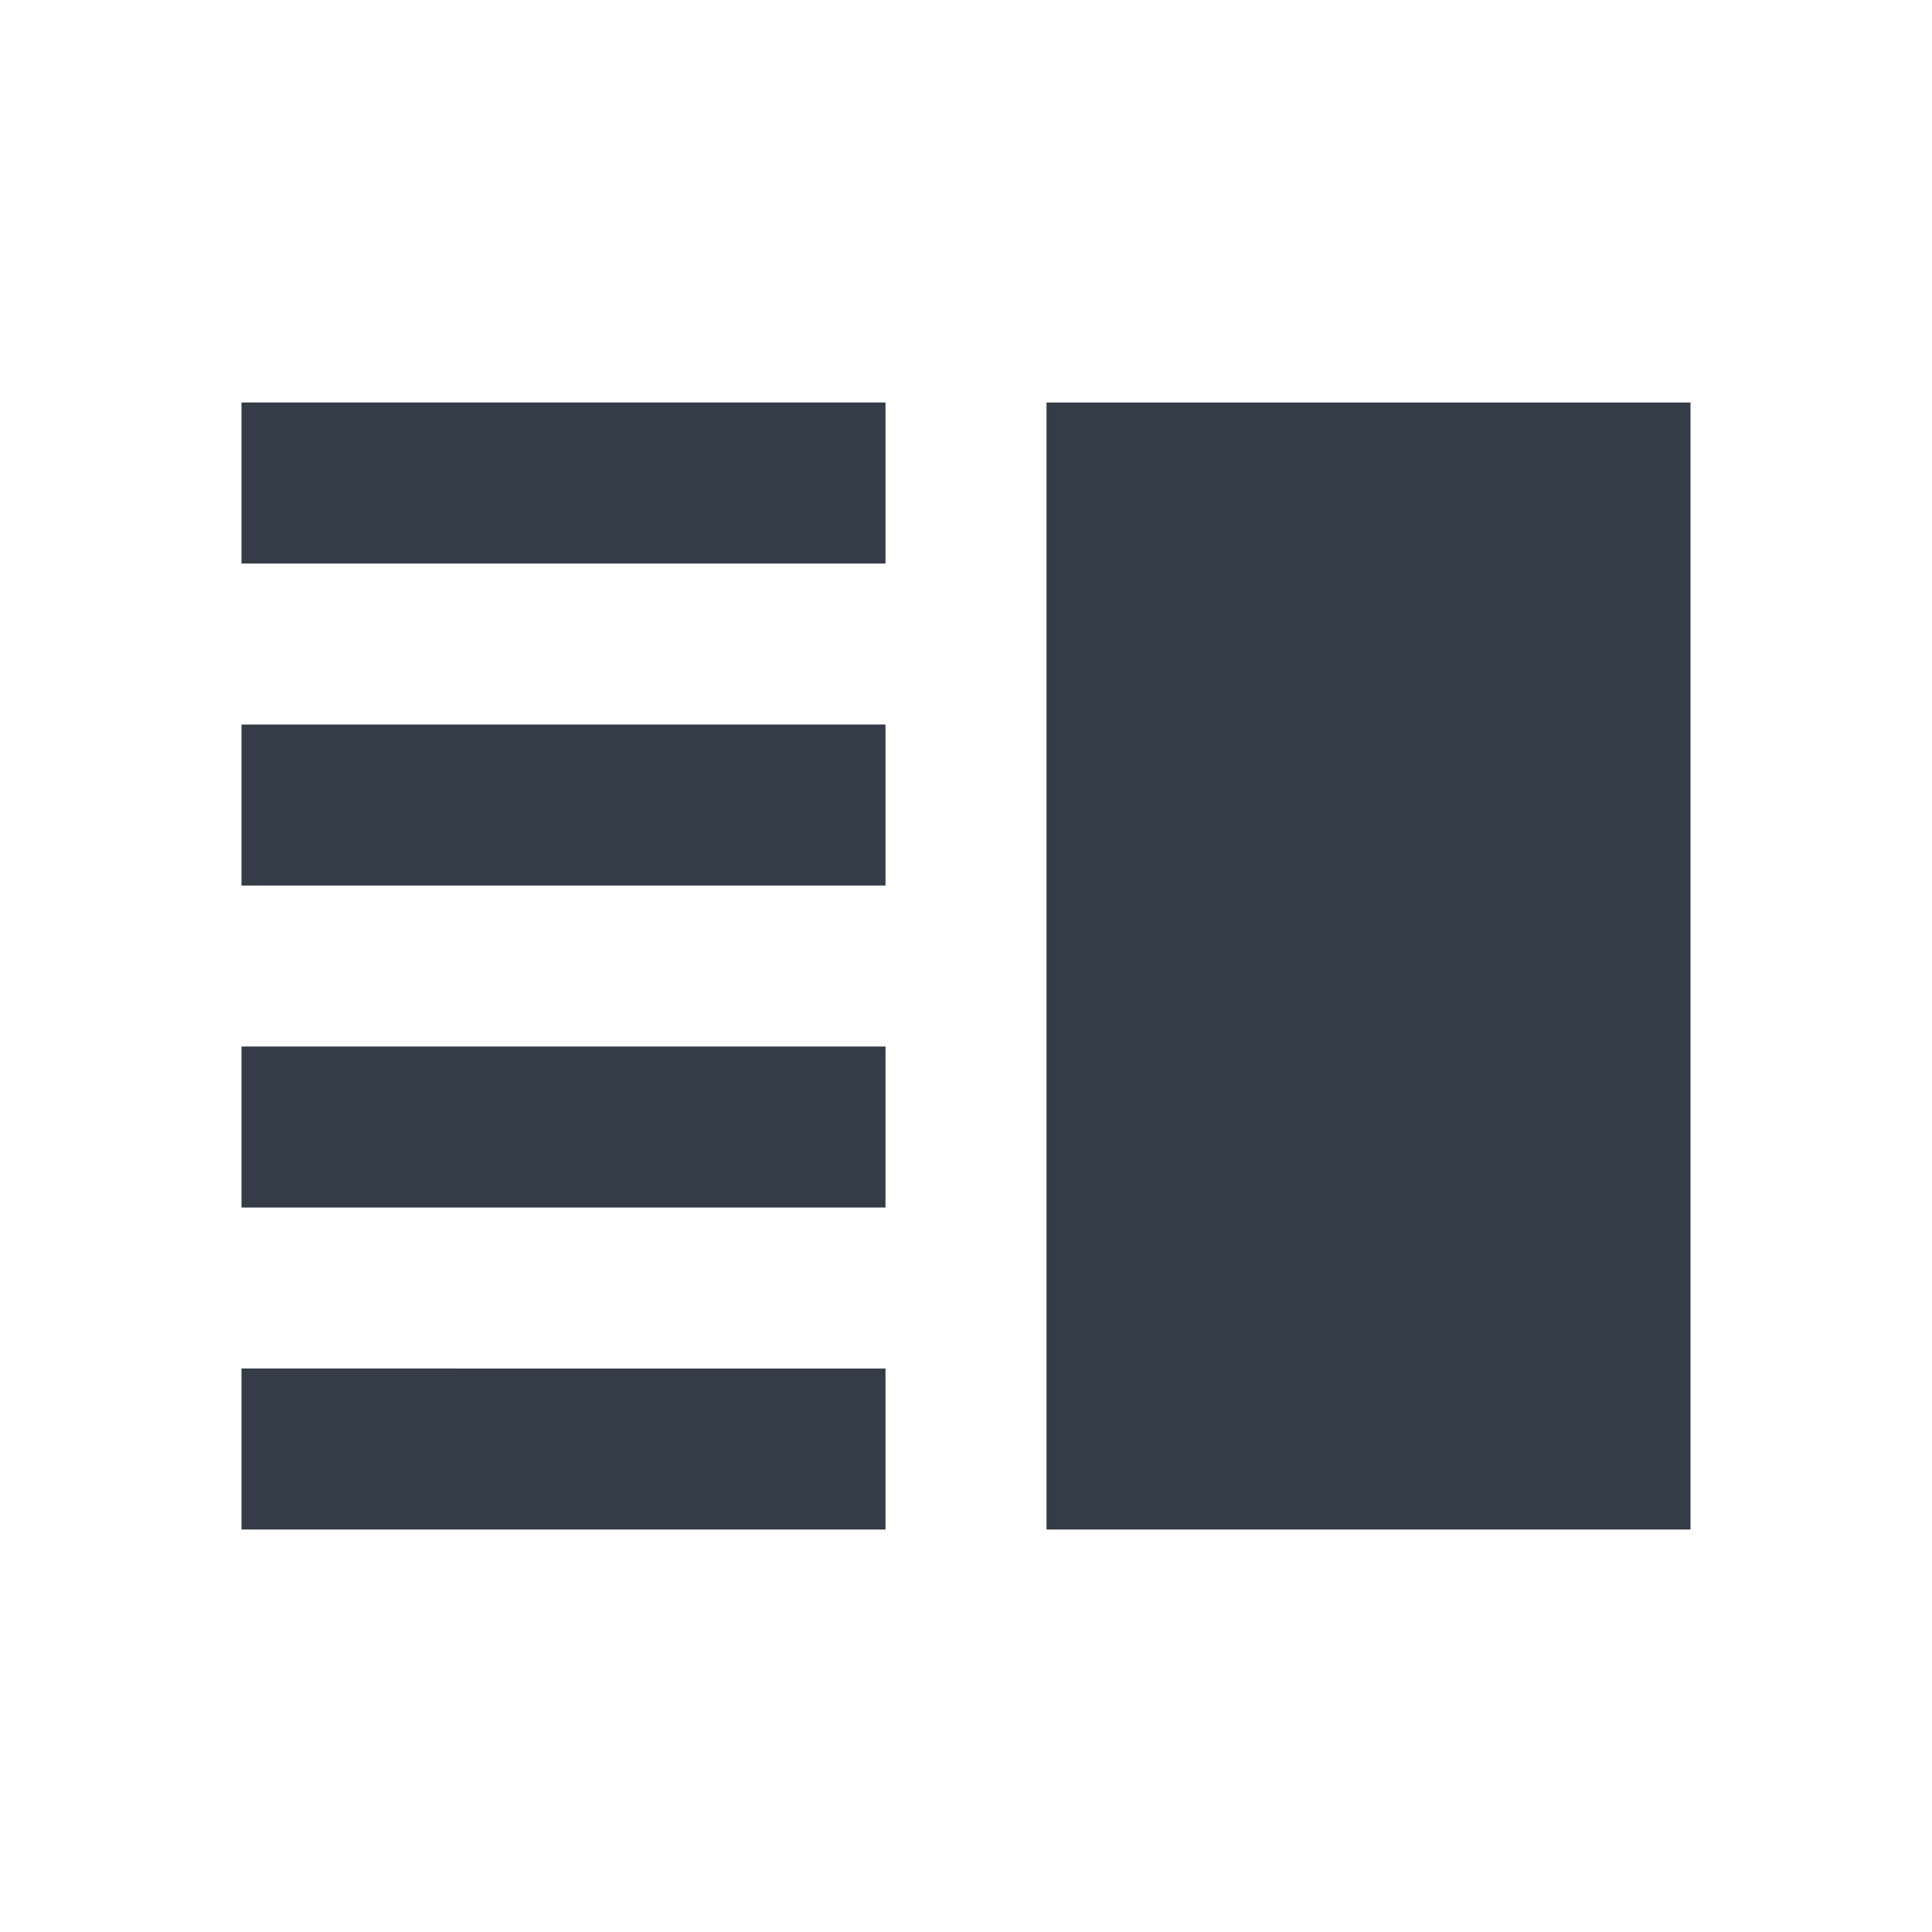 <svg xmlns="http://www.w3.org/2000/svg" fill="none" viewBox="0 0 24 24" width="24" height="24"><g clip-path="url(#a)"><path fill="#343C47" d="M3 15h8v-2H3v2Zm0 4h8v-2H3v2Zm0-8h8V9H3v2Zm0-6v2h8V5H3Zm10 0h8v14h-8V5Z"/></g><defs><clipPath id="a"><path fill="#fff" d="M0 0h24v24H0z"/></clipPath></defs></svg>